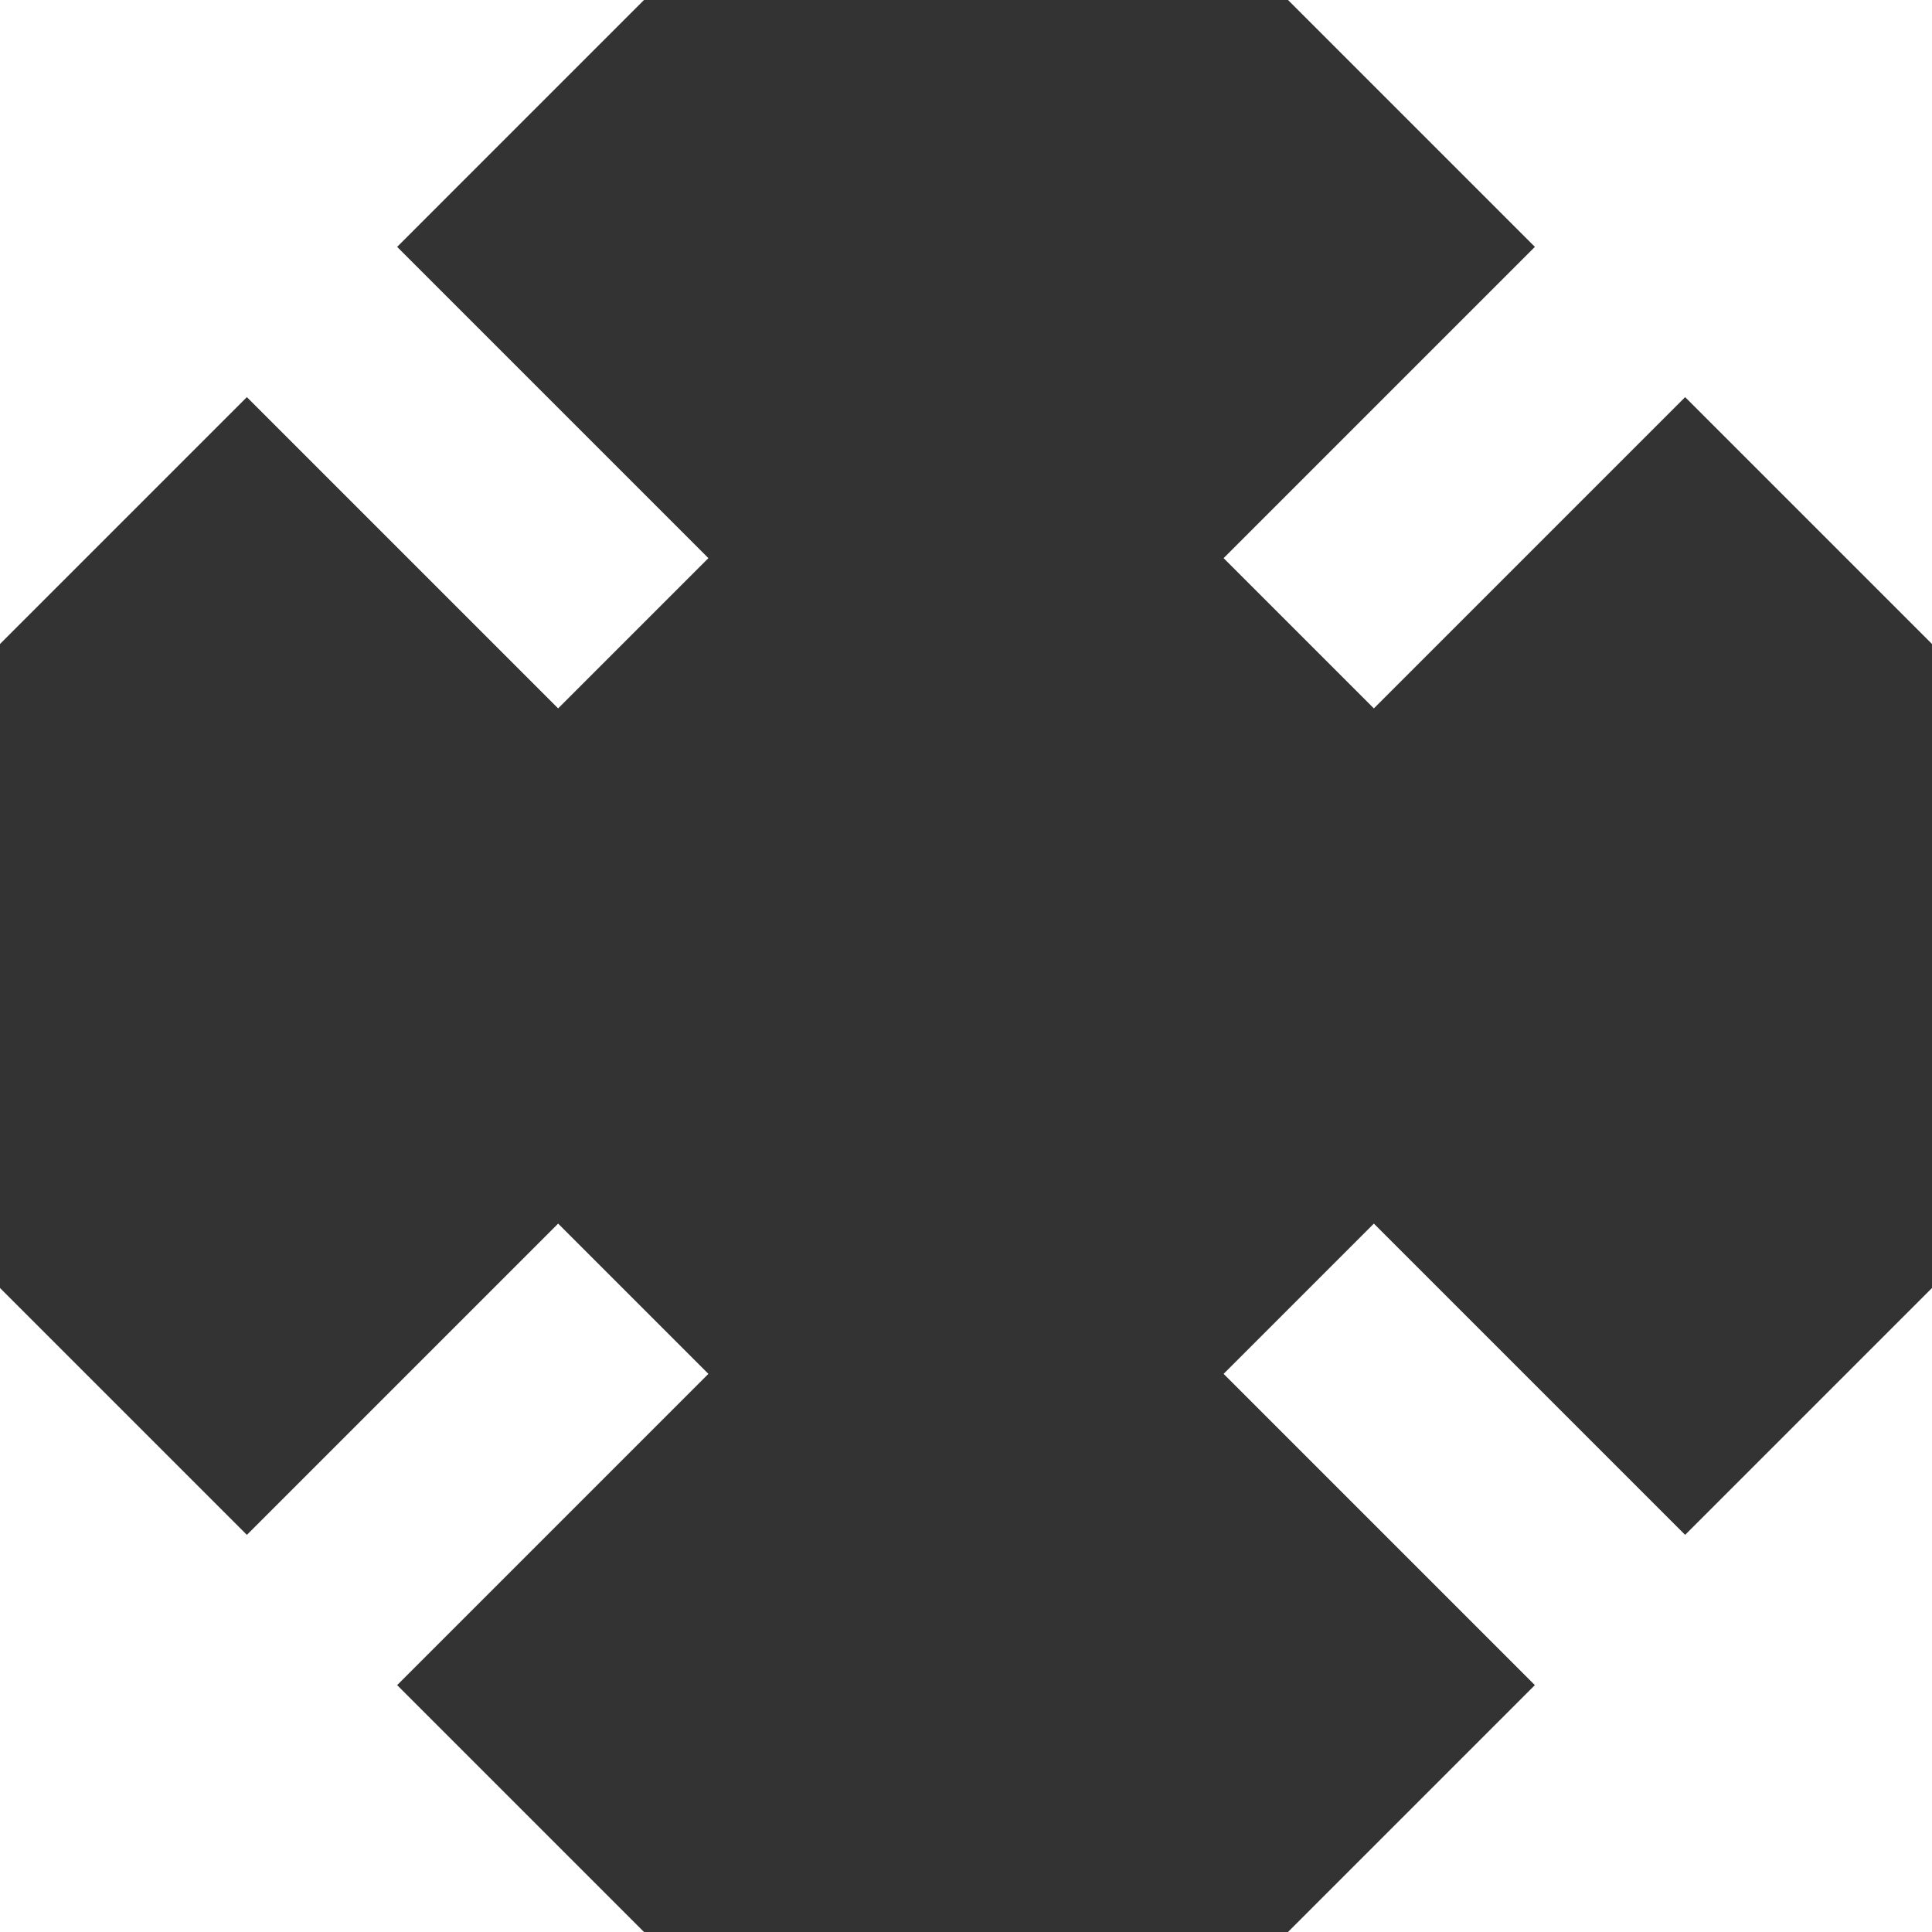<?xml version="1.0" encoding="utf-8"?>
<!-- Generator: Adobe Illustrator 26.0.3, SVG Export Plug-In . SVG Version: 6.00 Build 0)  -->
<!DOCTYPE svg PUBLIC "-//W3C//DTD SVG 1.1//EN" "http://www.w3.org/Graphics/SVG/1.1/DTD/svg11.dtd">
<svg version="1.1" id="圖層_1" xmlns:x="http://ns.adobe.com/Extensibility/1.0/" xmlns:i="http://ns.adobe.com/AdobeIllustrator/10.0/" xmlns:graph="http://ns.adobe.com/Graphs/1.0/"
	 xmlns="http://www.w3.org/2000/svg" xmlns:xlink="http://www.w3.org/1999/xlink" x="0px" y="0px" viewBox="0 0 18 18"
	 style="enable-background:new 0 0 18 18;" xml:space="preserve">
<rect x="0" y="0" width="18" height="18" fill="#333333" stroke="none"/>
<style type="text/css">
	.st0{fill:#FFFFFF;}
</style>
<path class="st0" d="M12,0l2.3,2.3l-2.9,2.9l1.4,1.4l2.9-2.9L18,6V0H12z M0,6l2.3-2.3l2.9,2.9l1.4-1.4L3.7,2.3L6,0H0V6z M6,18
	l-2.3-2.3l2.9-2.9l-1.4-1.4l-2.9,2.9L0,12v6H6z M18,12l-2.3,2.3l-2.9-2.9l-1.4,1.4l2.9,2.9L12,18h6V12z"/>
</svg>
